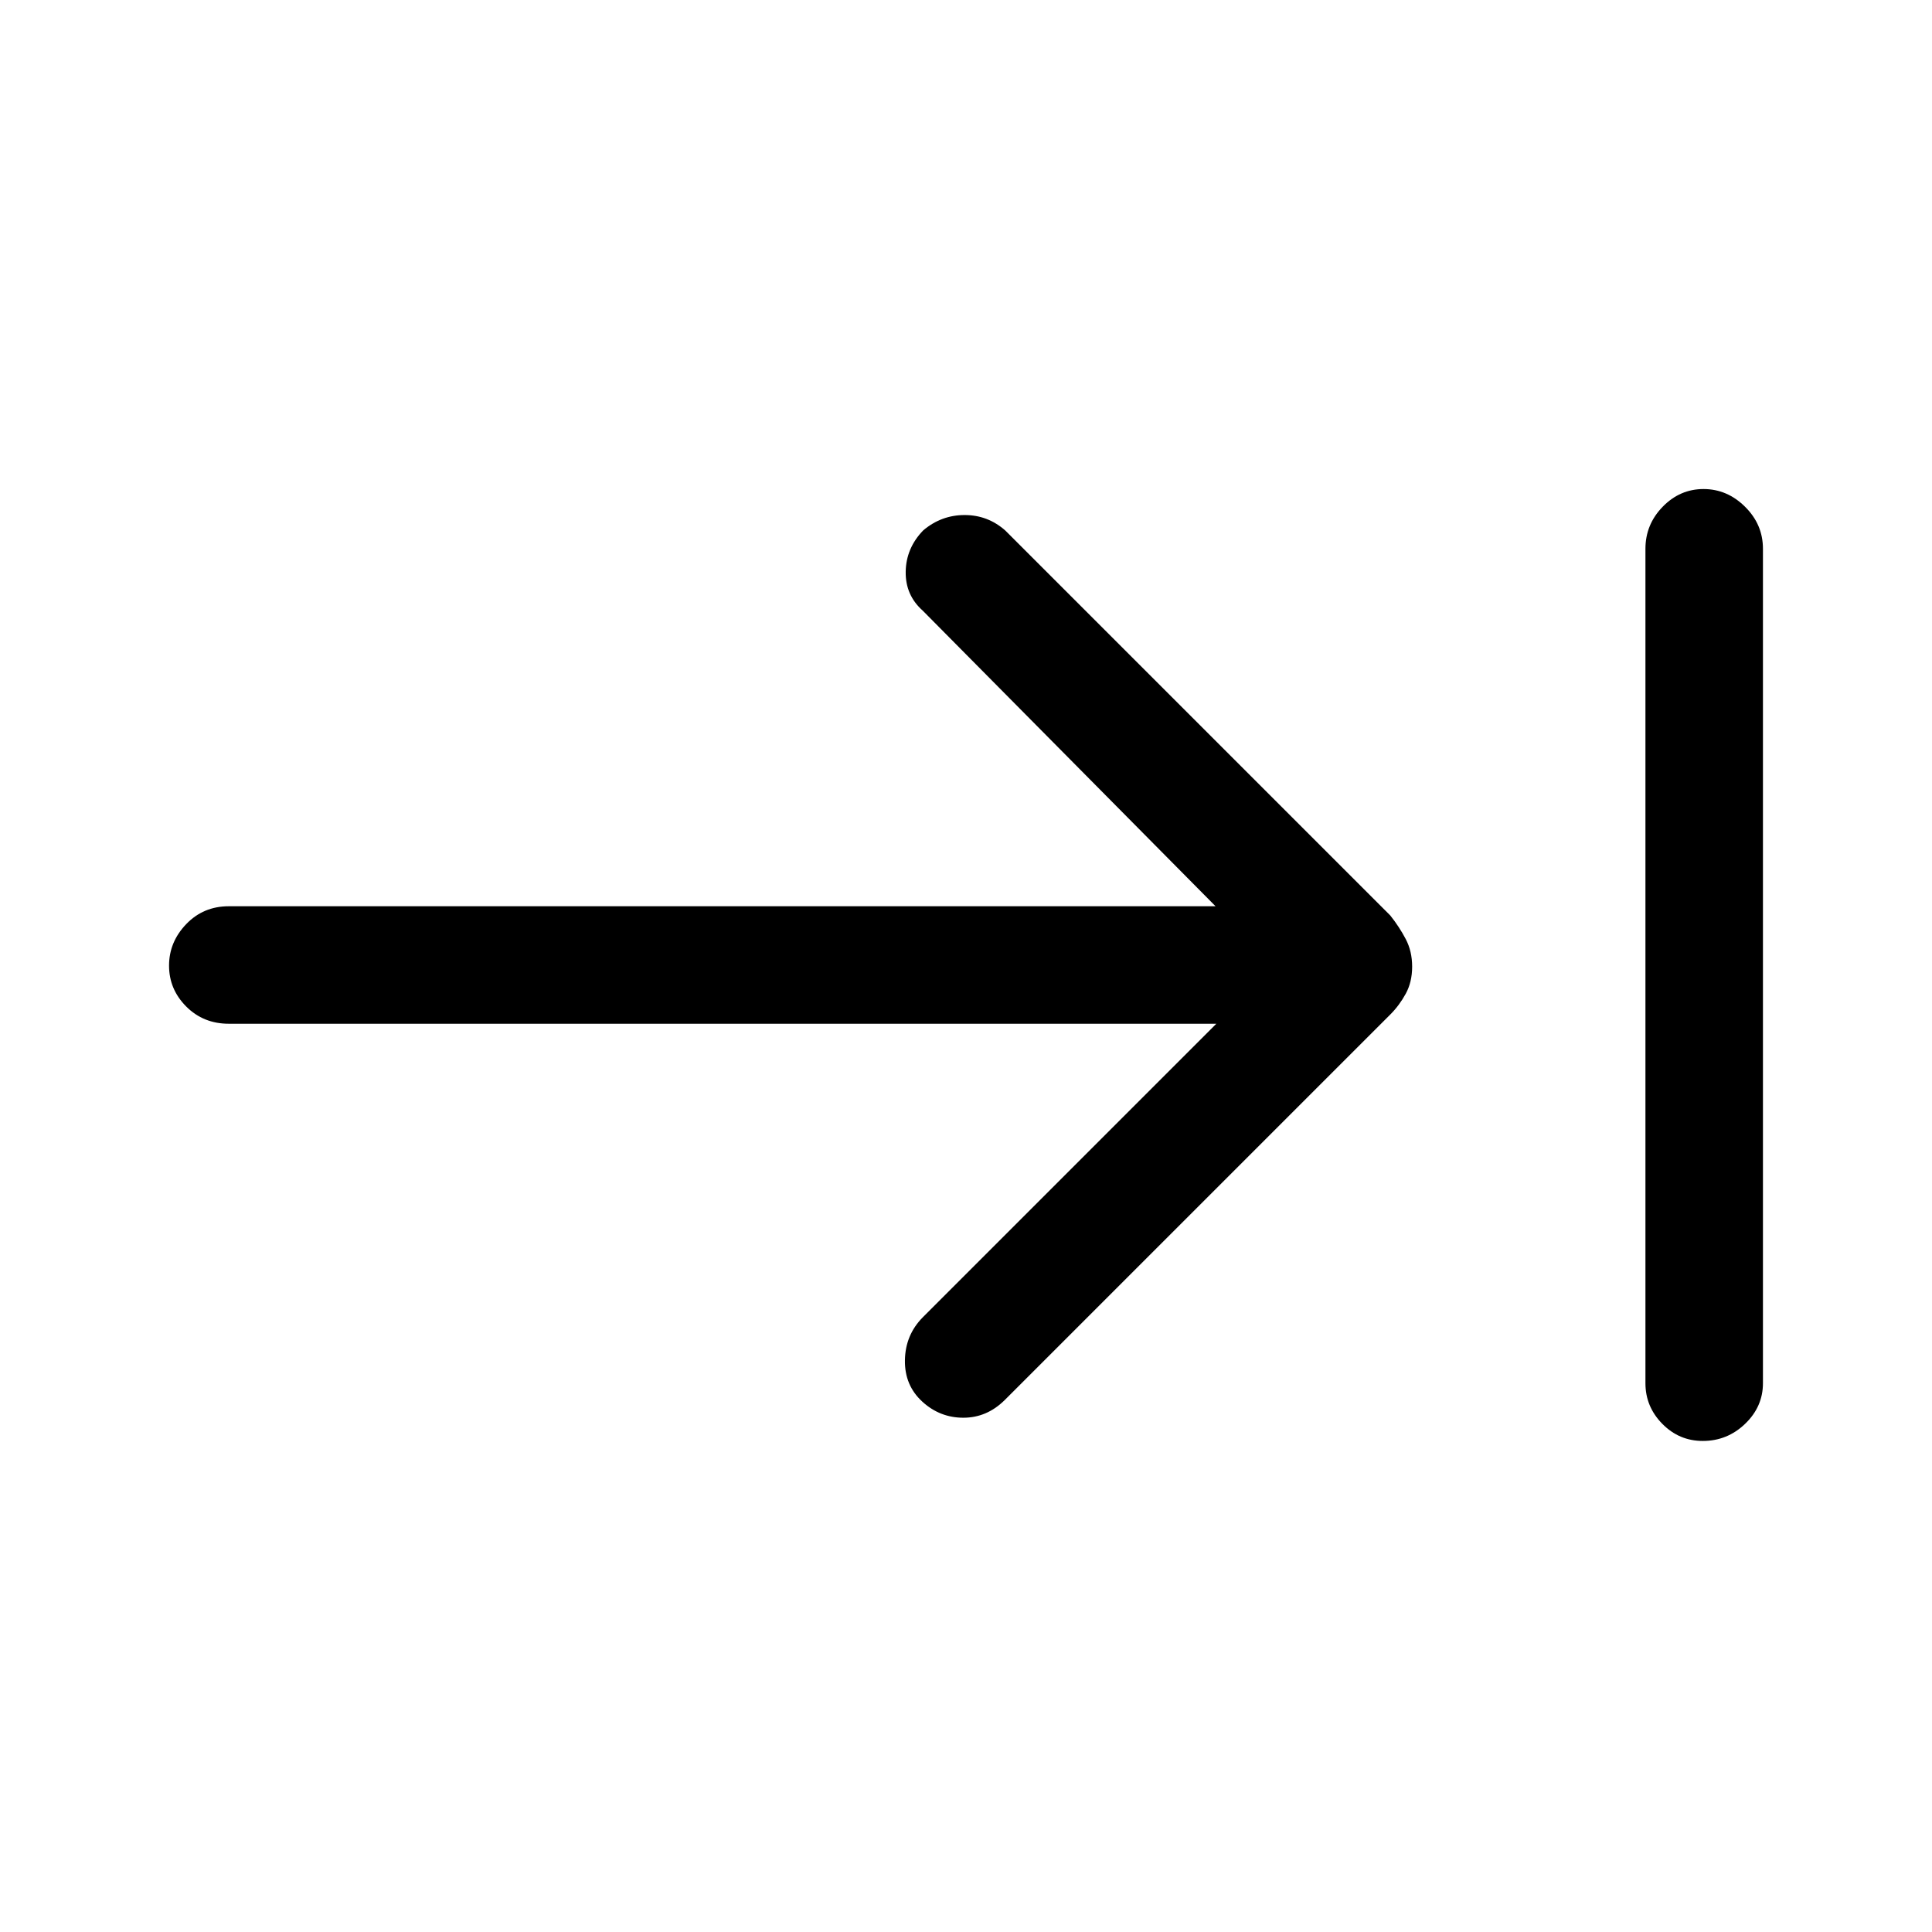 <svg xmlns="http://www.w3.org/2000/svg" height="48" viewBox="0 -960 960 960" width="48"><path d="M846.11-244q-11.75 0-20.12-8.51-8.38-8.51-8.38-20.18v-414.62q0-12.09 8.57-20.89 8.56-8.8 20.3-8.8 11.75 0 20.63 8.8 8.89 8.8 8.89 20.89v414.62q0 11.67-8.86 20.18-8.85 8.51-21.03 8.51ZM604.39-451.31h-490.7q-12.64 0-21.16-8.56Q84-468.43 84-480.18q0-11.74 8.53-20.63 8.52-8.88 21.16-8.88H604L458.54-656.54q-8.69-7.69-8.5-19.41.19-11.73 8.72-20.52 9.02-7.61 20.55-7.61 11.54 0 20.23 7.7L690.83-505.1q4.48 5.64 7.67 11.71 3.19 6.06 3.19 13.71 0 7.64-3.19 13.47-3.19 5.83-7.67 10.31L499.15-264.23q-8.84 8.69-20.46 8.69-11.62 0-20.31-7.91-8.92-8.09-8.73-20.66.2-12.58 8.89-21.35l145.85-145.85Z"/></svg>